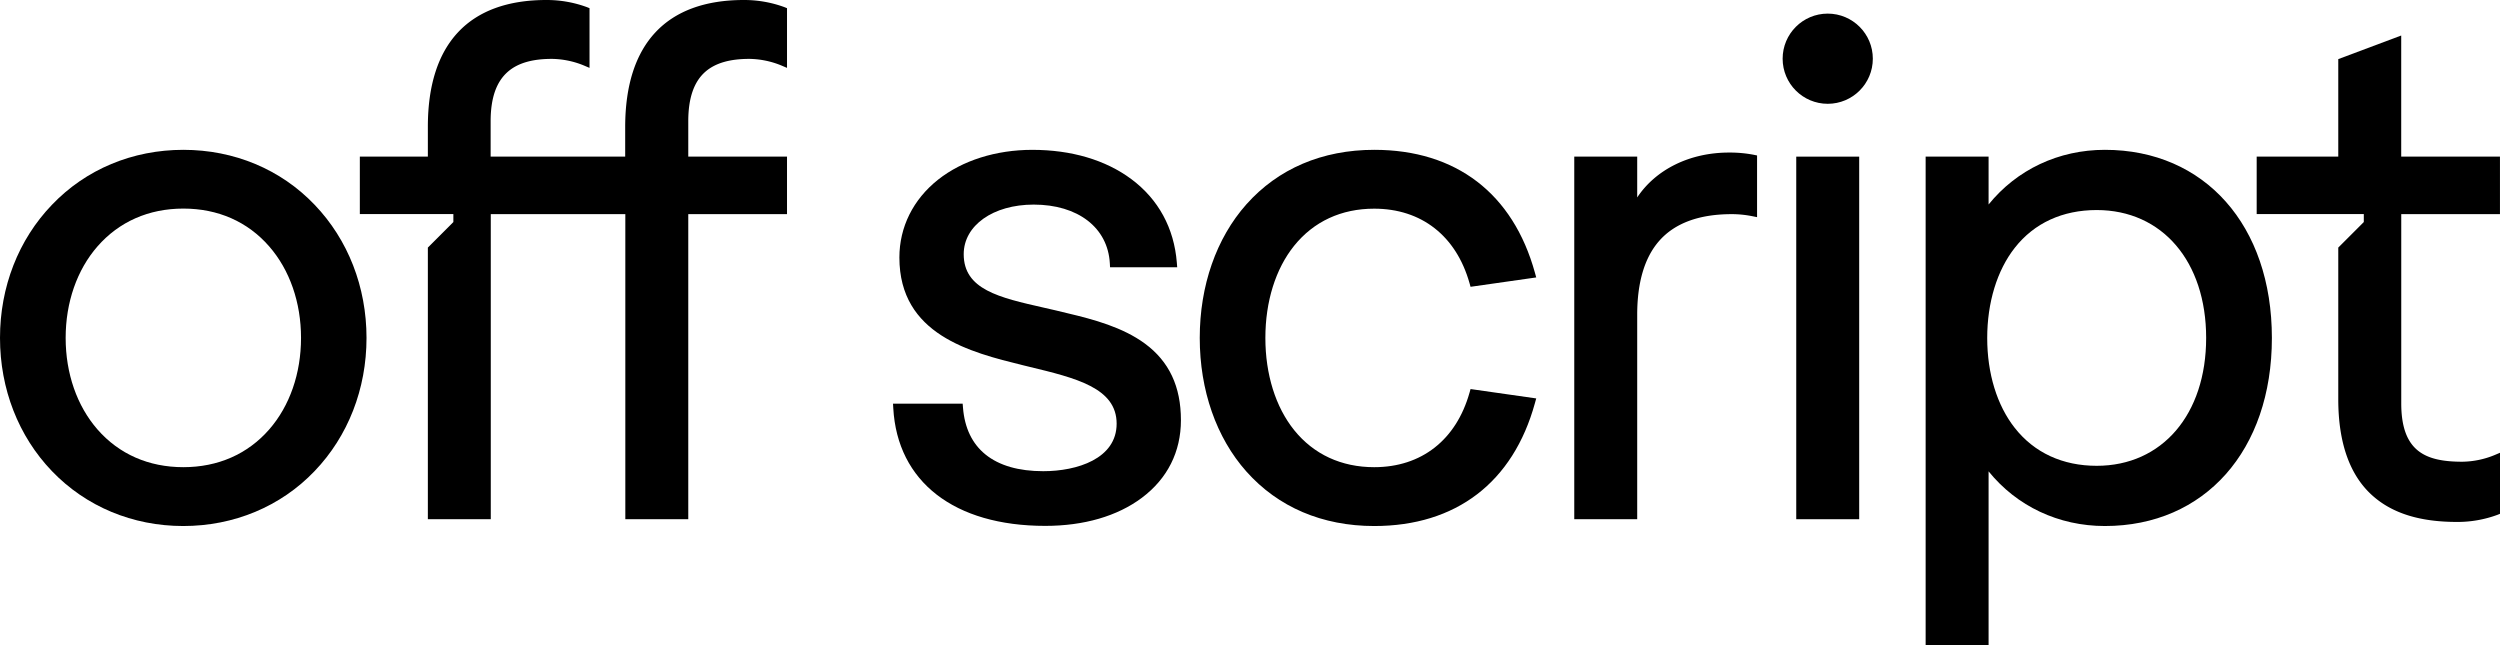 <svg xmlns="http://www.w3.org/2000/svg" viewBox="0 0 1256.27 324.22"><g id="Lager_2" data-name="Lager 2"><g id="Lager_1-2" data-name="Lager 1"><path d="M92.13,75.29c-25.52,0-49,9.8-66,27.6C9.26,120.43,0,144.2,0,169.81s9.26,49.38,26.09,66.92c17.07,17.8,40.52,27.6,66,27.6s49-9.8,66-27.6c16.82-17.54,26.09-41.31,26.09-66.92s-9.27-49.38-26.09-66.92C141.1,85.09,117.65,75.29,92.13,75.29Zm0,159.47c-17.4,0-32.32-6.56-43.14-18.95-10.31-11.81-16-28.14-16-46s5.68-34.19,16-46c10.82-12.39,25.74-19,43.14-19s32.31,6.56,43.14,19c10.31,11.81,16,28.14,16,46s-5.68,34.19-16,46C124.44,228.2,109.53,234.76,92.13,234.76Z"/><path d="M345.86,61V78.71h49.62V107.6H345.86V260.91H314.23V107.6H246.62V260.91H215V124.41l12.82-12.83v-4h-47V78.71H215v-15C215,22,235.6,0,274.6,0a58.72,58.72,0,0,1,20.3,3.57l1.34.54v30l-3-1.27a43.7,43.7,0,0,0-15.93-3.25c-9.81,0-17,2.08-22,6.37-5.9,5.08-8.76,13.27-8.76,25V78.71h67.61v-15C314.23,22,334.84,0,373.84,0a58.72,58.72,0,0,1,20.3,3.57l1.34.54v30l-3-1.27a43.7,43.7,0,0,0-15.93-3.25c-9.81,0-17,2.08-22,6.37C348.72,41,345.86,49.22,345.86,61Z"/><path d="M575.29,172.63c-11.11-8.17-25.74-12.11-38.56-15.15-4.1-1-8.21-2-12.18-2.87-22.51-5.09-40.28-9.12-40.28-26.89,0-14.43,14.79-24.91,35.17-24.91,22.23,0,37.25,11.57,38.26,29.48l.11,2h33.74l-.18-2.29c-1.36-17.36-9.27-31.88-22.88-42-12.93-9.62-30.13-14.7-49.73-14.7-18.33,0-35.16,5.34-47.39,15-12.52,9.94-19.42,23.82-19.42,39.1,0,38.8,35.75,47.63,61.86,54.08l3.23.79c23.65,5.71,44.08,10.65,44.08,28.63,0,17.62-19.87,23.88-36.89,23.88-12.35,0-22.11-2.82-29-8.38-6.7-5.42-10.51-13.34-11.32-23.54l-.16-2h-35l.13,2.25c2.07,37,30.63,59.15,76.38,59.15,19.43,0,36.22-4.88,48.54-14.11,12.85-9.62,19.63-23.11,19.63-39C593.43,194.23,587.5,181.61,575.29,172.63Z"/><path d="M690.54,104.86c23.74,0,41.2,13.66,47.92,37.47l.5,1.79,33-4.71-.64-2.33c-11-39.85-39.64-61.79-80.76-61.79-26.09,0-48.31,9.47-64.25,27.4-15.11,17-23.43,40.83-23.43,67.12s8.32,50.13,23.43,67.12c15.94,17.93,38.16,27.4,64.25,27.4,41.12,0,69.8-21.94,80.76-61.79l.64-2.33-33-4.71-.5,1.79c-6.72,23.81-24.18,37.47-47.92,37.47-16.5,0-30.41-6.45-40.22-18.63-9.32-11.58-14.46-28-14.46-46.32s5.14-34.74,14.46-46.32C660.13,111.31,674,104.86,690.54,104.86Z"/><path d="M868.83,76.66c-19.72,0-36.78,8.49-46.12,22.56V78.71H791.08v182.2h31.63V158.17c0-16.2,3.68-28.66,10.94-37,7.82-9,20.11-13.56,36.55-13.56a53.27,53.27,0,0,1,10.19,1l2.55.51v-31l-1.71-.35A64.13,64.13,0,0,0,868.83,76.66Z"/><rect x="902.63" y="78.71" width="31.63" height="182.2"/><circle cx="918.45" cy="29.5" r="22.66"/><path d="M1057.72,75.29c-23.25,0-44.26,9.94-58.44,27.47V78.71H967.65V324.22h31.63V236.86c14.18,17.53,35.19,27.47,58.44,27.47,50.19,0,83.92-38,83.92-94.52S1107.91,75.29,1057.72,75.29Zm-4.11,30.26c32.91,0,55,25.82,55,64.26s-22.12,64.26-55,64.26c-17.14,0-31.36-6.58-41.14-19-9-11.4-13.88-27.46-13.88-45.23s4.93-34,13.88-45.35C1022.21,112.09,1036.44,105.55,1053.61,105.55Z"/><path d="M1206.65,107.6v95.06c0,24.37,12.29,29.36,30.73,29.36a44,44,0,0,0,15.93-3.25l3-1.27v30.67l-1.33.54a58,58,0,0,1-20.3,3.57c-18.56,0-32.41-4.29-42.35-13.11C1180.83,239,1175,222.65,1175,200.61v-76.2l12.83-12.83v-4H1134V78.71H1175v-49l31.63-11.86V78.71h49.62V107.6Z"/></g></g></svg>